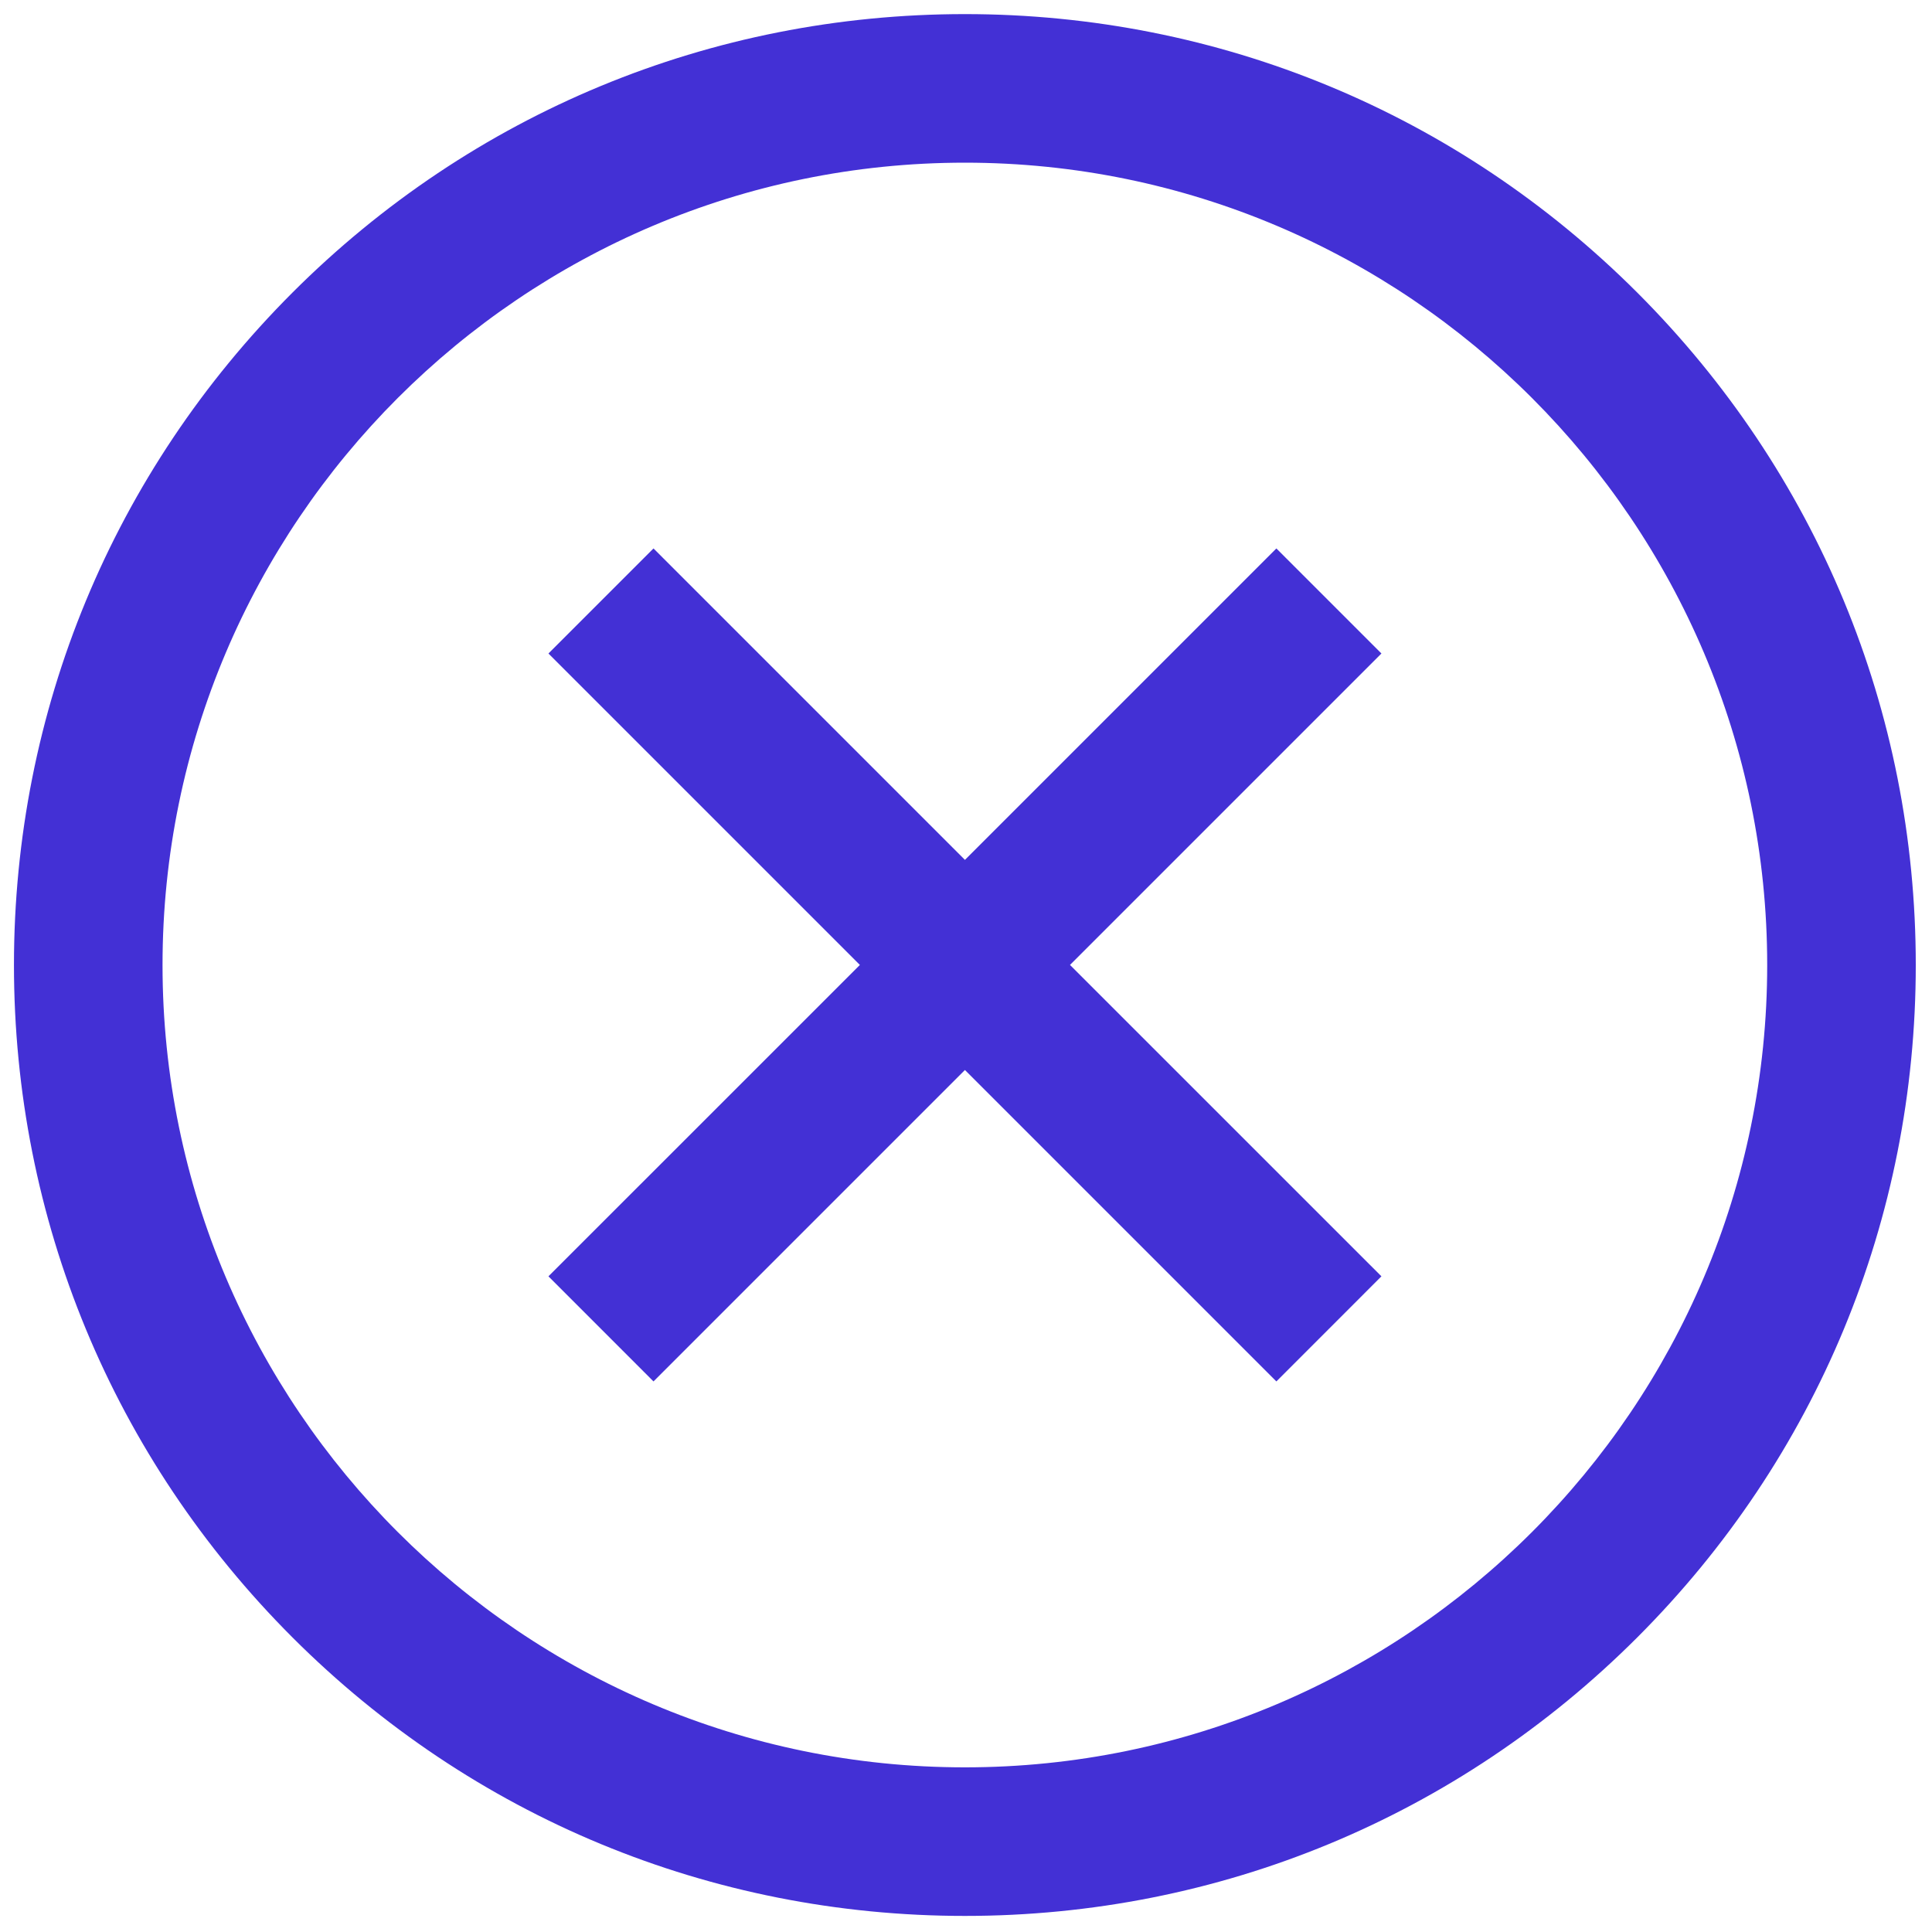 <svg width="40" height="40" viewBox="0 0 40 40" fill="none" xmlns="http://www.w3.org/2000/svg">
<path d="M28.601 13.53L22.153 19.978L28.601 26.425L26.426 28.601L19.978 22.153L13.53 28.601L11.355 26.425L17.803 19.978L11.355 13.53L13.53 11.355L19.978 17.803L26.426 11.355L28.601 13.53ZM39.664 19.98C39.664 25.238 37.616 30.182 33.898 33.901C30.179 37.619 25.235 39.667 19.977 39.667C14.718 39.667 9.774 37.619 6.055 33.901C2.337 30.182 0.289 25.238 0.289 19.98C0.289 14.721 2.337 9.777 6.055 6.058C9.774 2.34 14.718 0.292 19.977 0.292C25.235 0.292 30.179 2.34 33.898 6.058C37.616 9.777 39.664 14.721 39.664 19.98ZM36.588 19.98C36.588 10.82 29.136 3.368 19.977 3.368C10.817 3.368 3.365 10.82 3.365 19.98C3.365 29.139 10.817 36.591 19.977 36.591C29.136 36.591 36.588 29.139 36.588 19.98Z" fill="#4330D5"/>
</svg>

